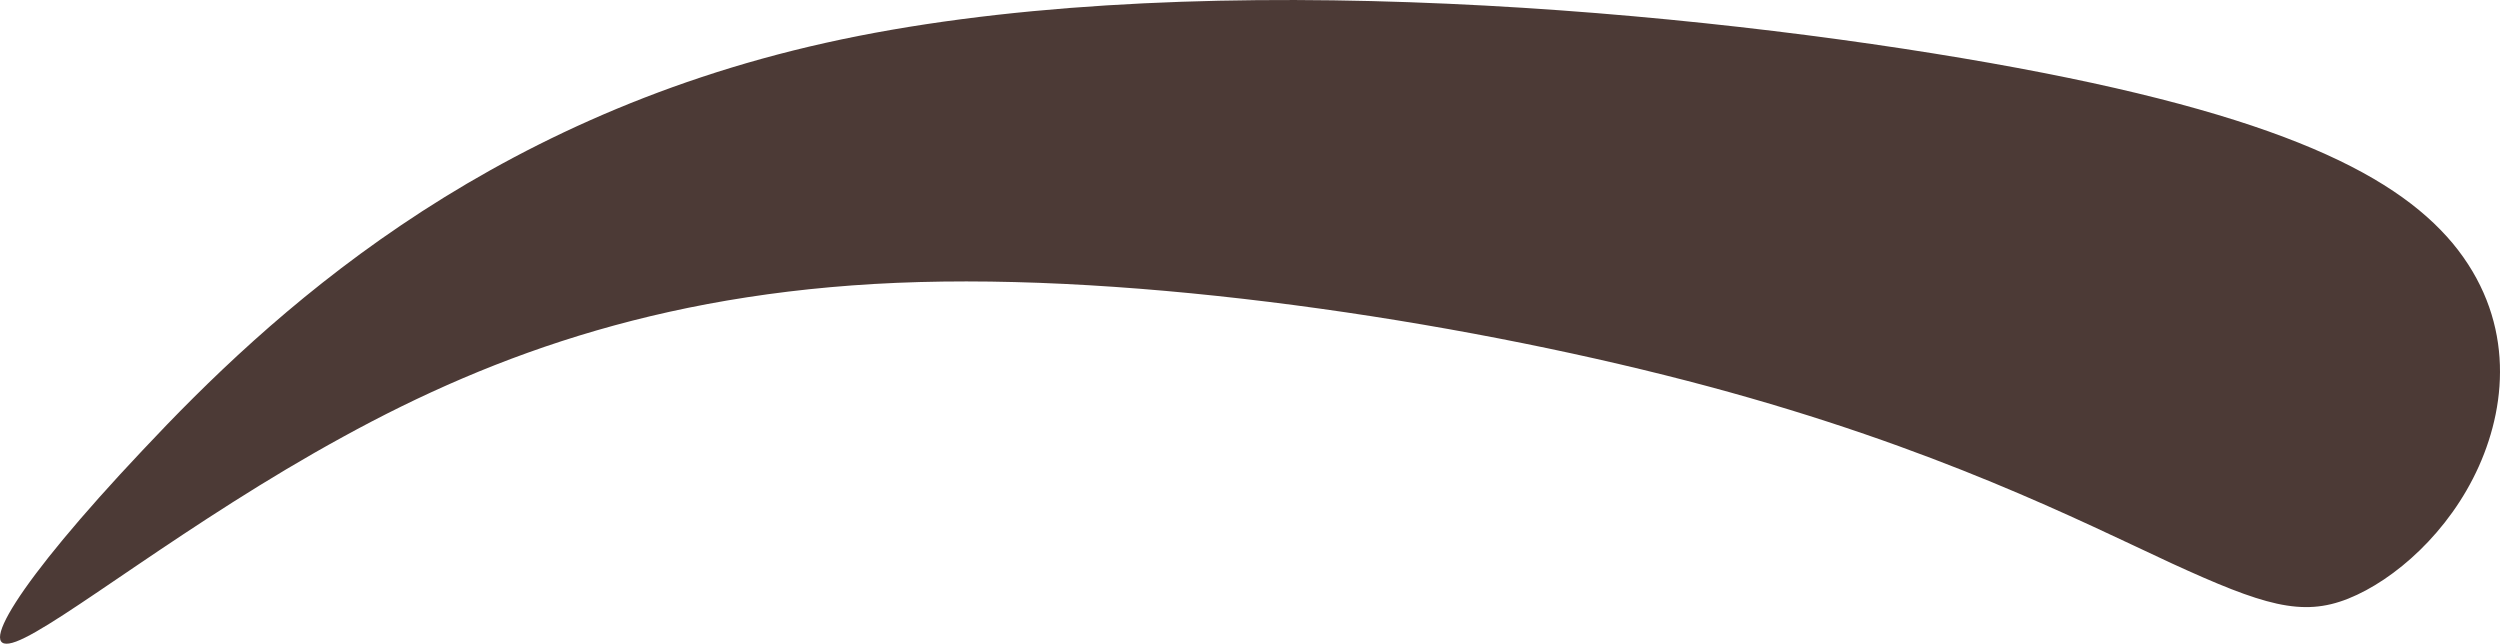 <?xml version="1.0" encoding="UTF-8" standalone="no"?>
<svg
   xmlns:dc="http://purl.org/dc/elements/1.1/"
   xmlns:cc="http://creativecommons.org/ns#"
   xmlns:rdf="http://www.w3.org/1999/02/22-rdf-syntax-ns#"
   xmlns:svg="http://www.w3.org/2000/svg"
   xmlns="http://www.w3.org/2000/svg"
   xmlns:sodipodi="http://sodipodi.sourceforge.net/DTD/sodipodi-0.dtd"
   xmlns:inkscape="http://www.inkscape.org/namespaces/inkscape"
   xml:space="preserve"
   width="29.694mm"
   height="7.646mm"
   version="1.1"
   style="clip-rule:evenodd;fill-rule:evenodd;image-rendering:optimizeQuality;shape-rendering:geometricPrecision;text-rendering:geometricPrecision"
   viewBox="0 0 2969.355 764.555"
   id="svg10"
   sodipodi:docname="brew1.svg"
   inkscape:version="1.0.1 (3bc2e813f5, 2020-09-07)"><sodipodi:namedview
   pagecolor="#ffffff"
   bordercolor="#666666"
   borderopacity="1"
   objecttolerance="10"
   gridtolerance="10"
   guidetolerance="10"
   inkscape:pageopacity="0"
   inkscape:pageshadow="2"
   inkscape:window-width="753"
   inkscape:window-height="480"
   id="namedview12"
   showgrid="false"
   inkscape:zoom="1.1162388"
   inkscape:cx="-81.593492"
   inkscape:cy="37.416425"
   inkscape:window-x="62"
   inkscape:window-y="0"
   inkscape:window-maximized="0"
   inkscape:current-layer="svg10" />
 <defs
   id="defs4">
  <style
   type="text/css"
   id="style2">
   <![CDATA[
    .fil0 {fill:#4C3A36}
   ]]>
  </style>
 </defs>
 <g
   id="Warstwa_x0020_1"
   transform="translate(-17008.828,-9510.024)">
  <path
   class="fil0"
   d="m 19588,10179 c -108,-50 -278,-137 -550,-210 -272,-73 -645,-132 -937,-124 -292,8 -503,84 -685,184 -183,100 -337,224 -388,243 -51,19 0,-68 150,-227 150,-160 399,-392 811,-484 412,-92 988,-43 1350,18 362,61 511,134 583,220 72,87 66,187 31,265 -35,78 -100,135 -155,157 -55,22 -101,8 -210,-42 z"
   id="path7" />
 </g>
</svg>
